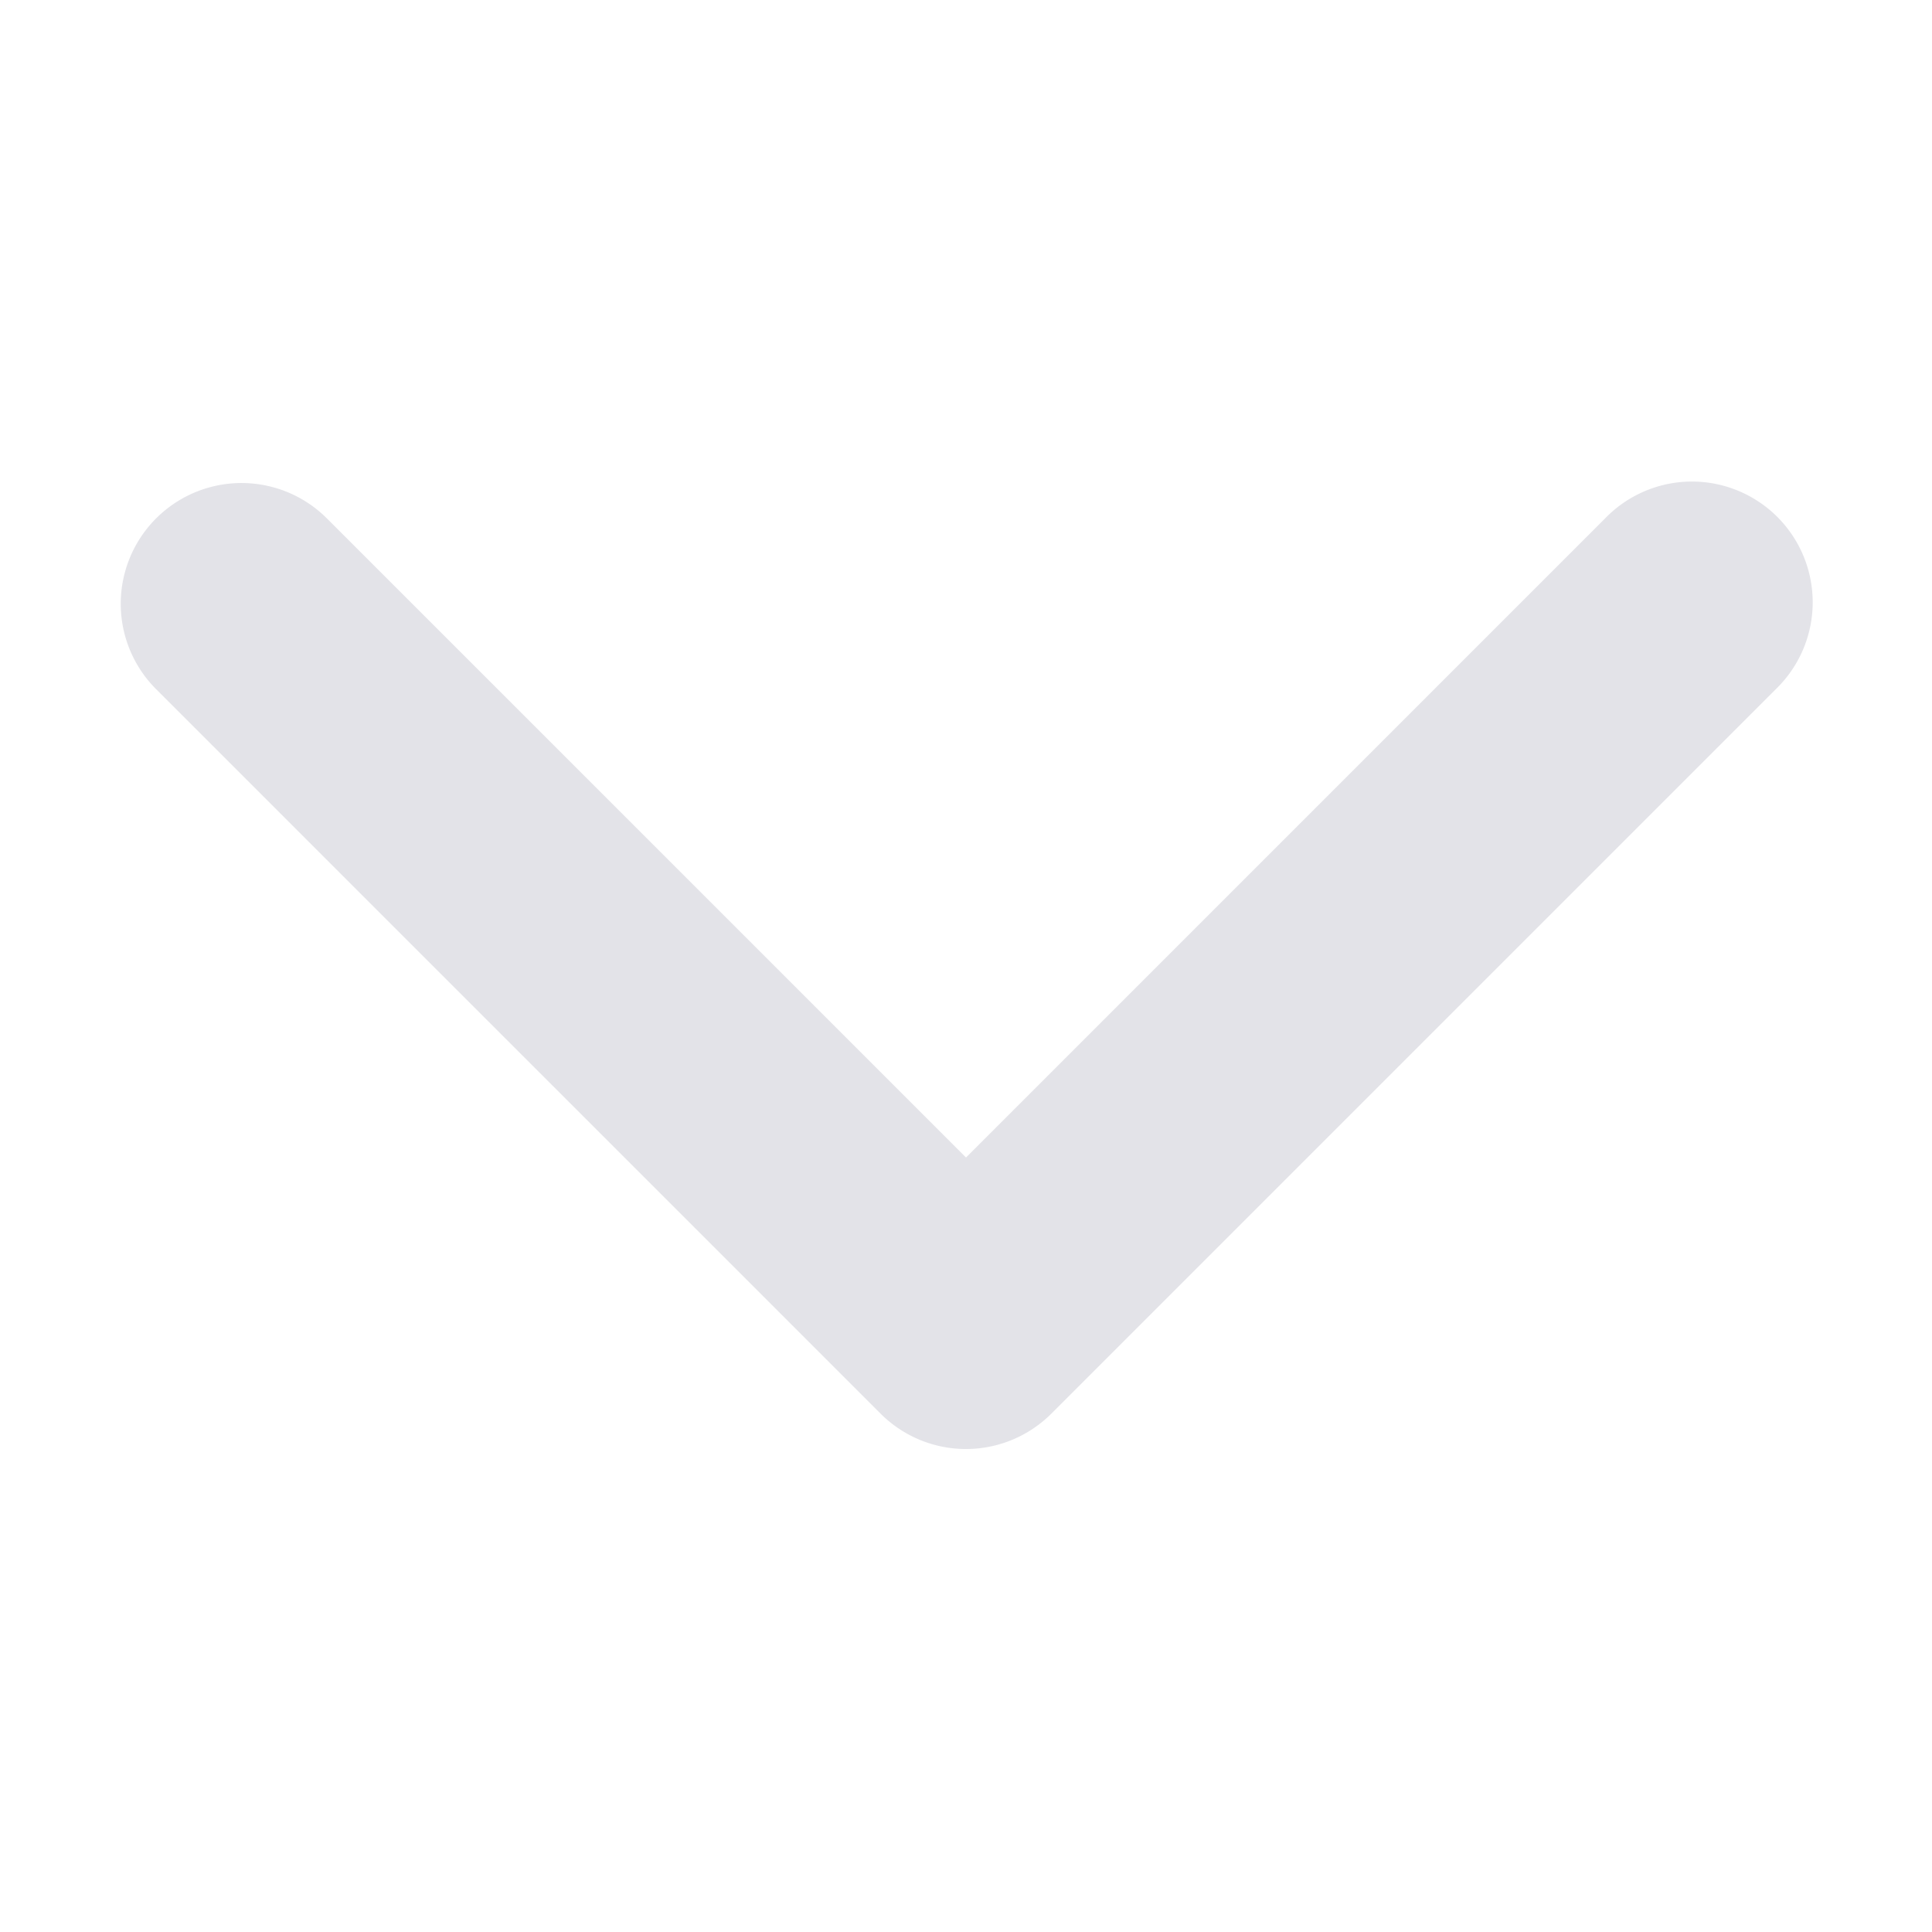 <svg xmlns="http://www.w3.org/2000/svg" width="24" height="24" viewBox="0 0 24 24">
  <g id="icons_lelt-open-arrow" data-name="icons/lelt-open-arrow" transform="translate(0 24) rotate(-90)">
    <g id="Pin_Left" data-name="Pin Left">
      <path id="Path" d="M3.621,10.5l7.939-7.939A1.5,1.5,0,1,0,9.439.439l-9,9a1.5,1.5,0,0,0,0,2.121l9,9a1.5,1.5,0,1,0,2.121-2.121Z" transform="translate(6 1.5)" fill="#e3e3e8"/>
      <path id="Shape" d="M0,0H24V24H0Z" fill="none"/>
    </g>
  </g>
</svg>
